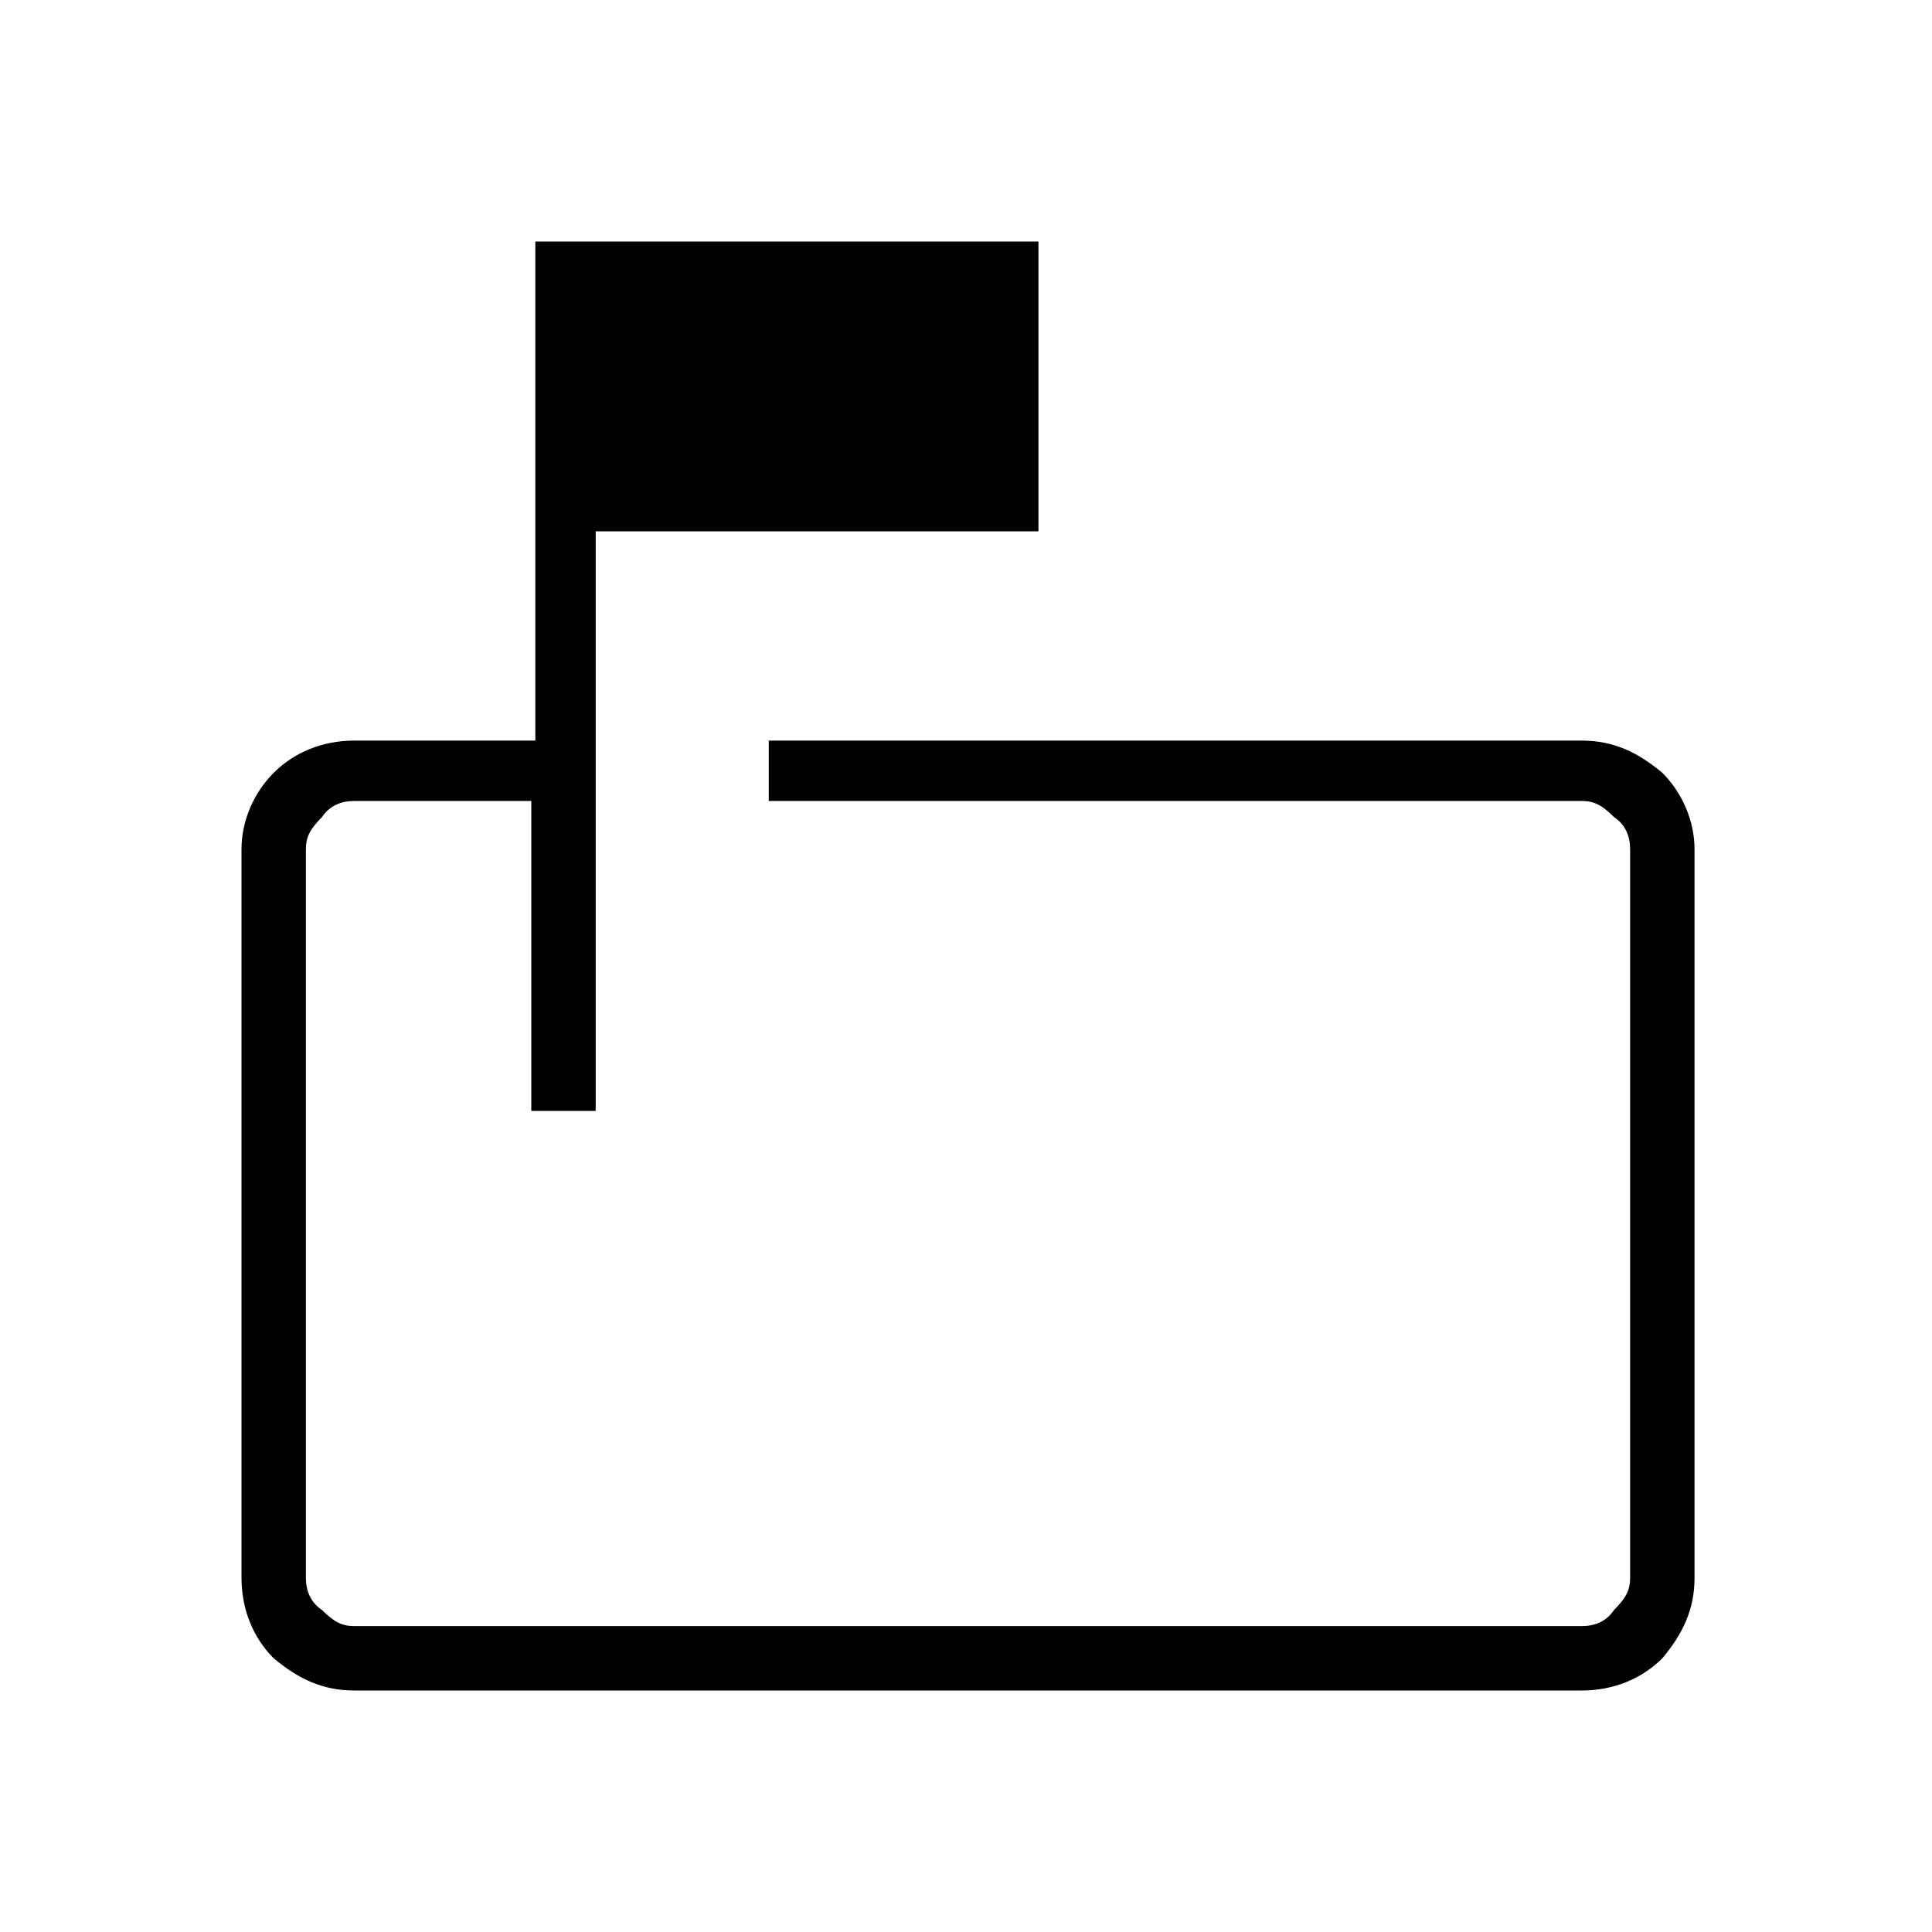 <?xml version="1.0" encoding="utf-8"?>
<!-- Generator: Adobe Illustrator 26.3.1, SVG Export Plug-In . SVG Version: 6.00 Build 0)  -->
<svg version="1.1" id="Слой_1" xmlns="http://www.w3.org/2000/svg" xmlns:xlink="http://www.w3.org/1999/xlink" x="0px" y="0px"
	 viewBox="0 0 48 48" style="enable-background:new 0 0 48 48;" xml:space="preserve">
<path d="M13.2,27.6v-7.7H8.8c-0.3,0-0.6,0.1-0.8,0.4c-0.3,0.3-0.4,0.5-0.4,0.8v18.1c0,0.3,0.1,0.6,0.4,0.8c0.3,0.3,0.5,0.4,0.8,0.4
	h30.5c0.3,0,0.6-0.1,0.8-0.4c0.3-0.3,0.4-0.5,0.4-0.8V21.1c0-0.3-0.1-0.6-0.4-0.8c-0.3-0.3-0.5-0.4-0.8-0.4H19.1v-1.5h20.2
	c0.8,0,1.4,0.3,2,0.8c0.5,0.5,0.8,1.2,0.8,1.9v18.1c0,0.8-0.3,1.4-0.8,2c-0.5,0.5-1.2,0.8-2,0.8H8.8c-0.8,0-1.4-0.3-2-0.8
	C6.3,40.7,6,40,6,39.2V21.1c0-0.7,0.3-1.4,0.8-1.9s1.2-0.8,2-0.8h4.5V6h12.5v7.2h-11v14.4C14.8,27.6,13.2,27.6,13.2,27.6z M7.5,19.9
	v7.7V19.9v20.6V19.9z"/>
</svg>
